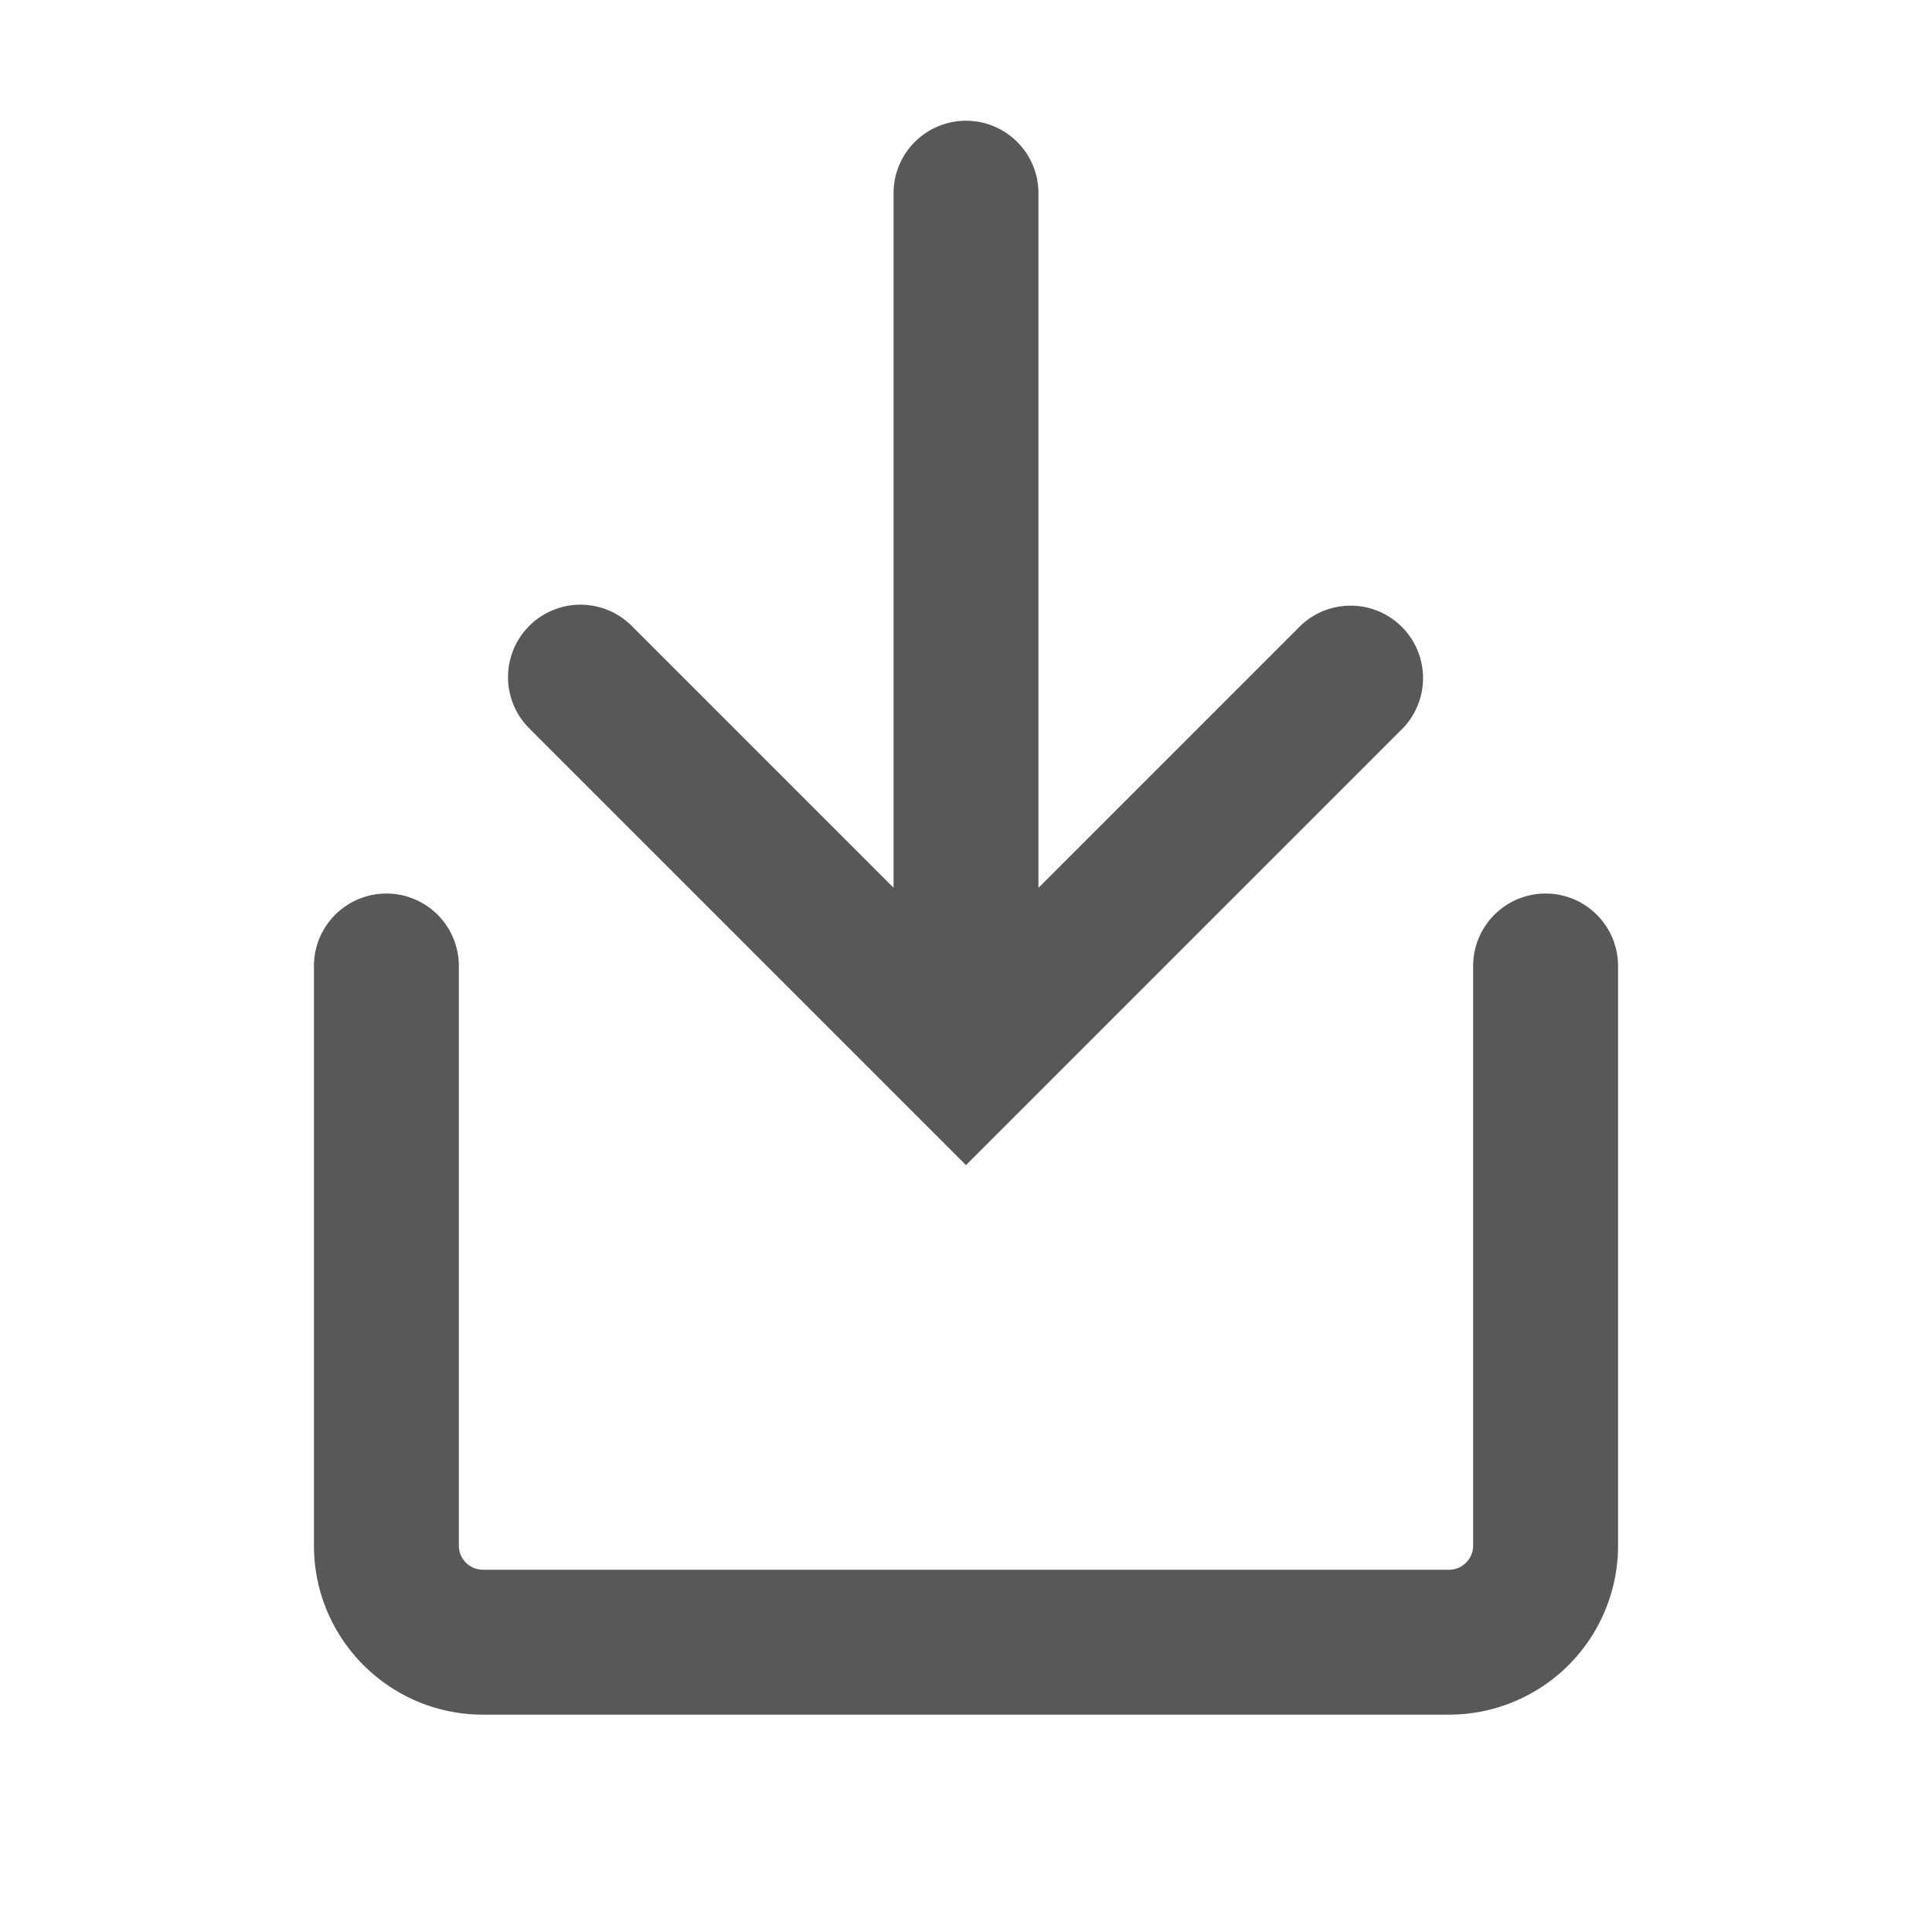 <svg width="20" height="20" viewBox="0 0 20 20" fill="#595857" xmlns="http://www.w3.org/2000/svg"><path fill-rule="evenodd" clip-rule="evenodd" d="M9.47 11.531l.53.53.53-.53 4-4a.75.75 0 00-1.06-1.06l-2.72 2.72V2a.75.75 0 00-1.5 0v7.19L6.53 6.47a.75.75 0 00-1.06 1.061l4 4zM4.75 10a.75.75 0 10-1.5 0v6c0 .966.784 1.75 1.75 1.75h10A1.75 1.75 0 0016.75 16v-6a.75.75 0 00-1.5 0v6a.25.25 0 01-.25.25H5a.25.25 0 01-.25-.25v-6z"/></svg>